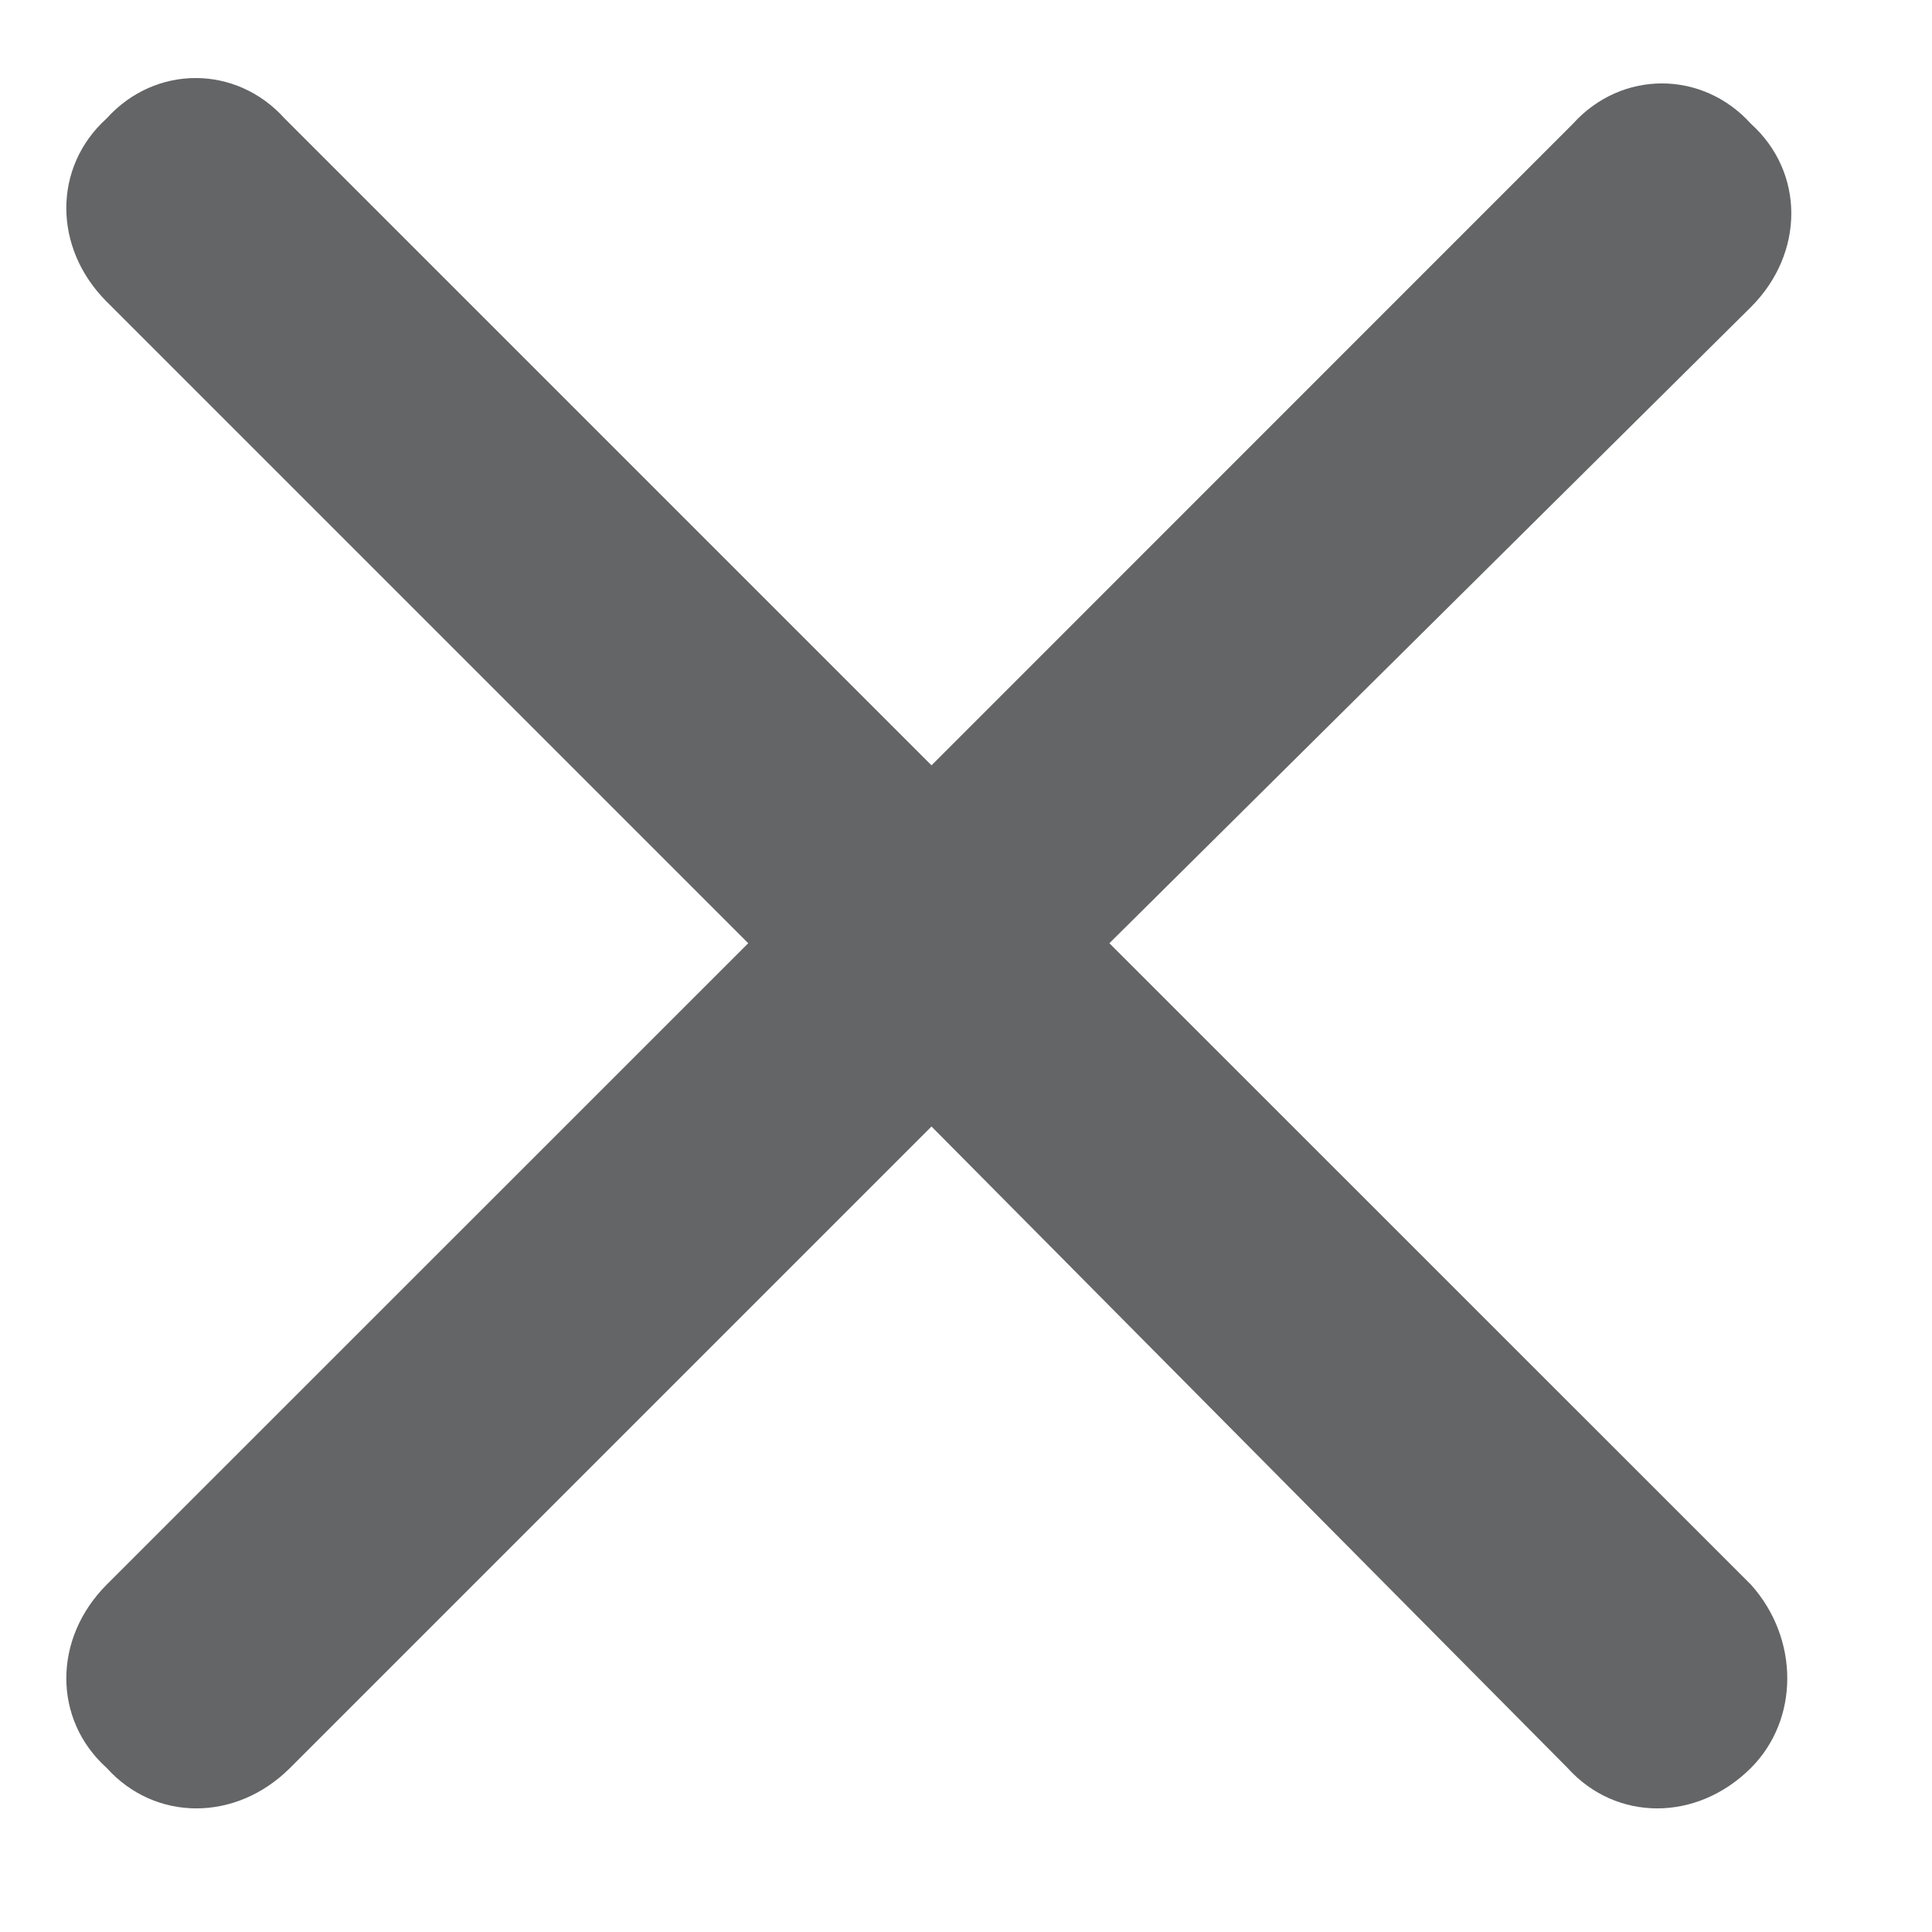<svg width="14" height="14" viewBox="0 0 14 14" fill="none" xmlns="http://www.w3.org/2000/svg">
<path d="M12.688 11.483C13.039 11.874 13.039 12.46 12.688 12.811C12.297 13.202 11.711 13.202 11.359 12.811L6.75 8.163L2.102 12.811C1.711 13.202 1.125 13.202 0.773 12.811C0.383 12.46 0.383 11.874 0.773 11.483L5.422 6.835L0.773 2.186C0.383 1.796 0.383 1.21 0.773 0.858C1.125 0.468 1.711 0.468 2.062 0.858L6.75 5.546L11.398 0.897C11.75 0.507 12.336 0.507 12.688 0.897C13.078 1.249 13.078 1.835 12.688 2.225L8.039 6.835L12.688 11.483Z" fill="#636566"/>
</svg>

